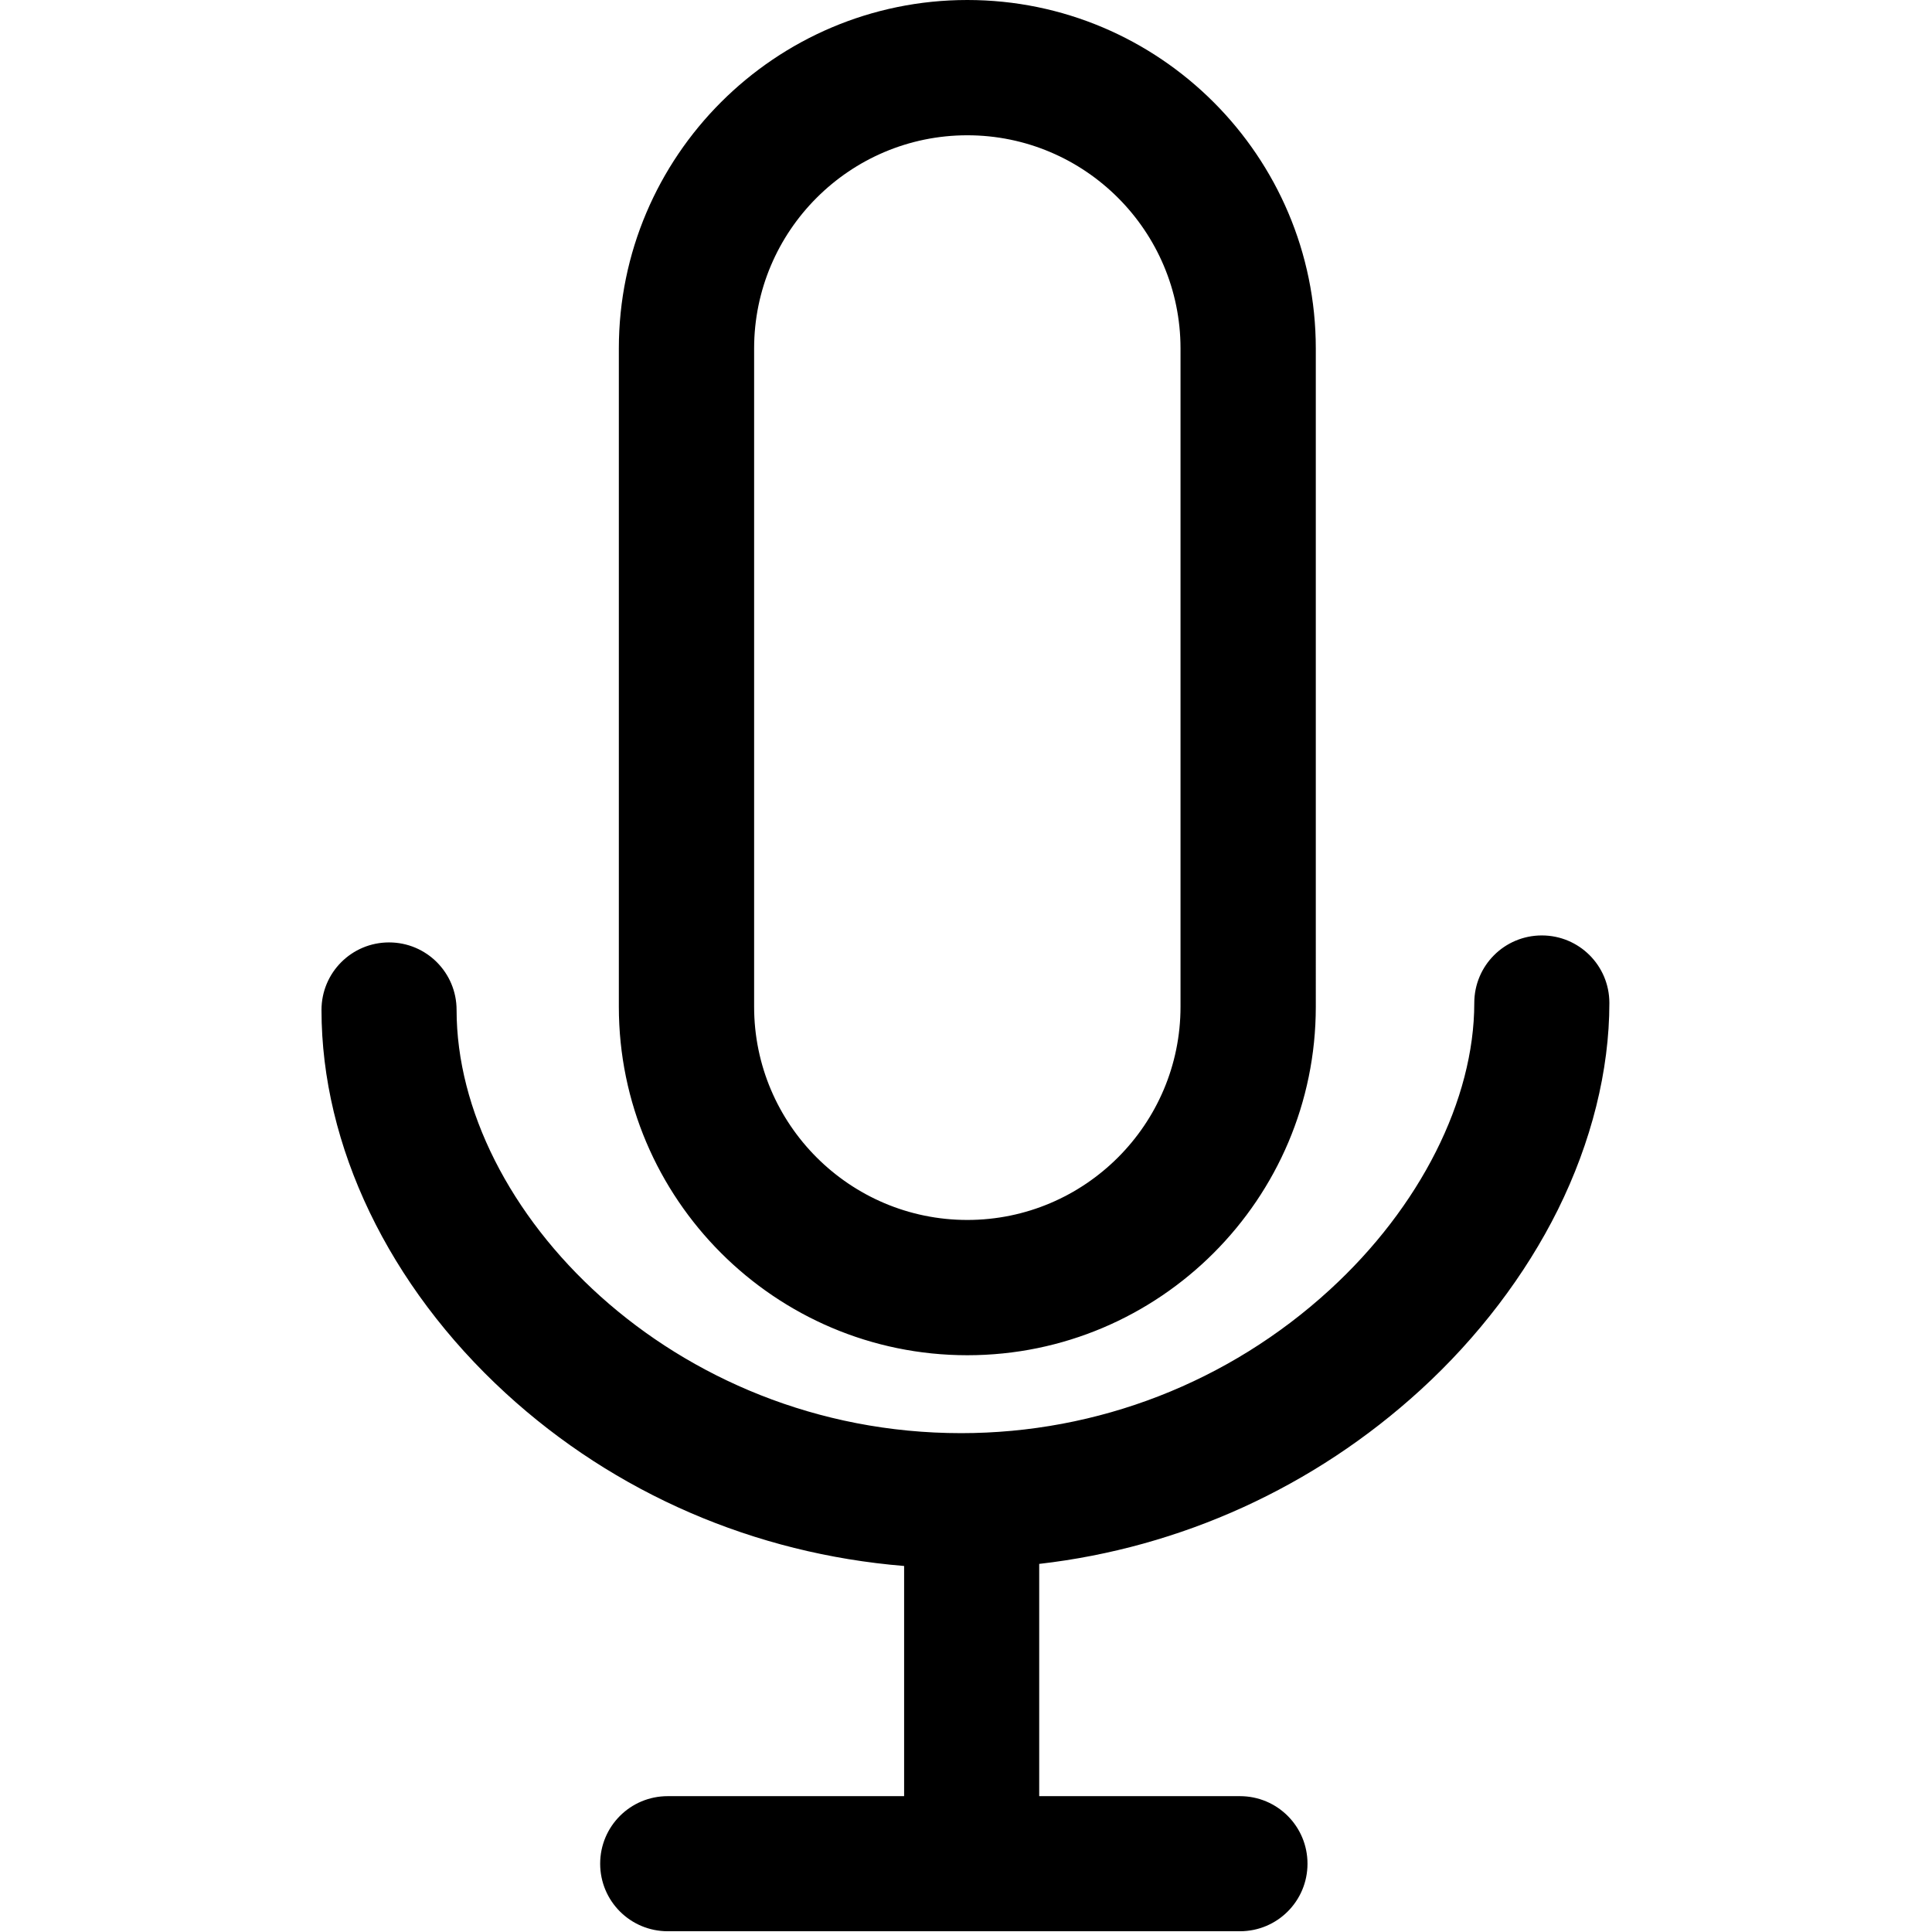 <?xml version="1.0" encoding="utf-8"?>
<!-- Generator: Adobe Illustrator 21.0.2, SVG Export Plug-In . SVG Version: 6.00 Build 0)  -->
<svg version="1.1" id="图层_1" xmlns="http://www.w3.org/2000/svg" xmlns:xlink="http://www.w3.org/1999/xlink" x="0px" y="0px"
	 viewBox="0 0 1024 1024" style="enable-background:new 0 0 1024 1024;" xml:space="preserve">
<g>
	<path d="M512.7,718.3c101.8,0,184.7-82.8,184.7-184.7V184.7C697.4,82.8,614.5,0,512.7,0C410.9,0,328,82.8,328,184.7v348.9
		C328,635.4,410.9,718.3,512.7,718.3L512.7,718.3z M399.7,184.7c0-62.3,50.7-113,113-113c62.3,0,113,50.7,113,113v348.9
		c0,62.3-50.7,113-113,113c-62.3,0-113-50.7-113-113V184.7z M817.2,495.8c-19.8,0-35.8,16-35.8,35.8c0,51.3-28.7,108.2-76.7,152.1
		c-53.5,49-122.9,75.9-195.3,75.9c-153,0-267.4-118.4-267.4-224.3c0-19.8-16-35.8-35.8-35.8s-35.8,16-35.8,35.8
		c0,72.1,35.6,146.2,97.6,203.1c58,53.2,132,85.1,211.2,91.6V952H353.9c-19.8,0-35.8,16-35.8,35.8c0,19.8,16,35.8,35.8,35.8h303.3
		c19.8,0,35.8-16,35.8-35.8c0-19.8-16-35.8-35.8-35.8H550.8V828.9c75.1-8.6,145.8-40.7,202.2-92.3c30.4-27.8,55.5-60.8,72.7-95.4
		c17.8-35.9,27.3-73.8,27.3-109.6C853,511.8,837,495.8,817.2,495.8L817.2,495.8z M817.2,495.8"/>
</g>
</svg>
